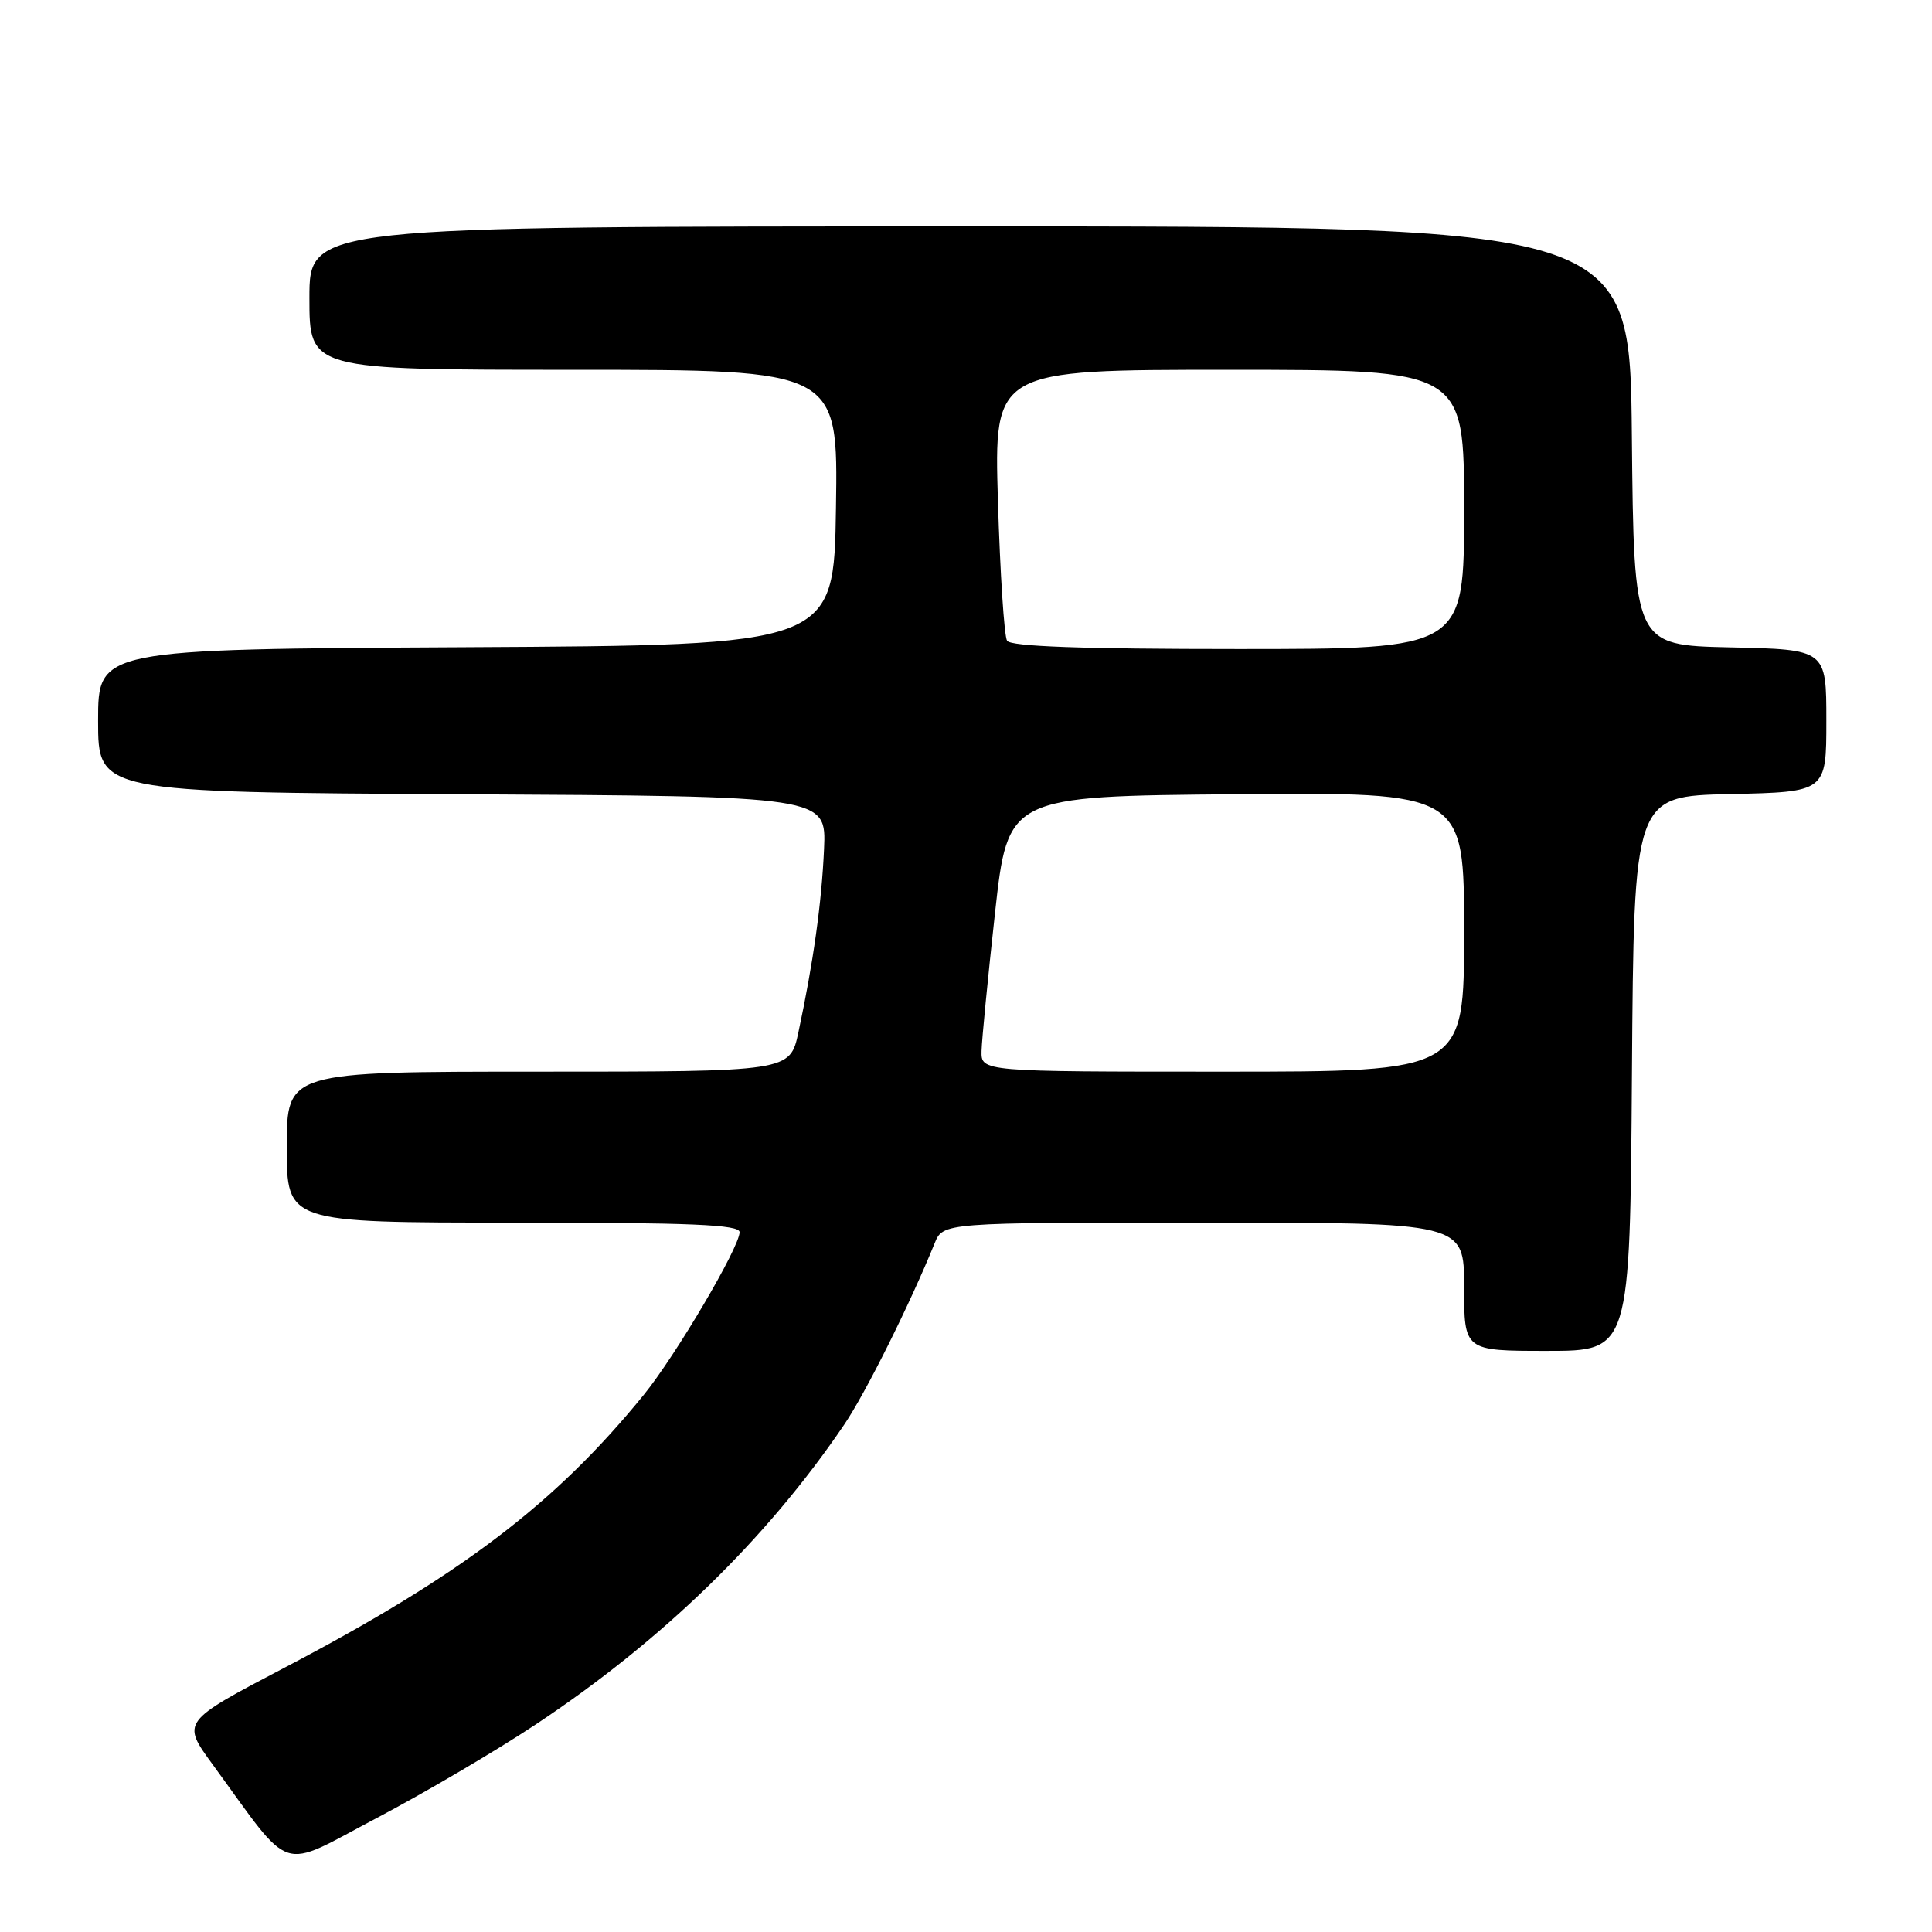 <?xml version="1.0" encoding="UTF-8" standalone="no"?>
<!DOCTYPE svg PUBLIC "-//W3C//DTD SVG 1.1//EN" "http://www.w3.org/Graphics/SVG/1.1/DTD/svg11.dtd" >
<svg xmlns="http://www.w3.org/2000/svg" xmlns:xlink="http://www.w3.org/1999/xlink" version="1.1" viewBox="0 0 256 256">
 <g >
 <path fill="currentColor"
d=" M 71.00 228.49 C 87.77 217.36 101.60 203.91 111.87 188.76 C 114.70 184.59 120.59 172.77 123.84 164.75 C 124.96 162.00 124.96 162.00 159.48 162.00 C 194.00 162.00 194.00 162.00 194.00 170.50 C 194.00 179.00 194.00 179.00 204.99 179.00 C 215.98 179.00 215.98 179.00 216.24 142.25 C 216.50 105.50 216.50 105.50 229.25 105.22 C 242.00 104.94 242.00 104.94 242.00 95.50 C 242.00 86.06 242.00 86.06 229.25 85.78 C 216.50 85.50 216.50 85.50 216.23 57.75 C 215.97 30.00 215.97 30.00 128.48 30.00 C 41.00 30.00 41.00 30.00 41.00 39.50 C 41.00 49.00 41.00 49.00 76.02 49.00 C 111.05 49.00 111.05 49.00 110.77 67.25 C 110.50 85.50 110.50 85.50 61.75 85.76 C 13.00 86.02 13.00 86.02 13.00 95.50 C 13.00 104.98 13.00 104.98 61.25 105.24 C 109.50 105.50 109.50 105.50 109.19 112.50 C 108.87 119.69 107.77 127.53 105.80 136.75 C 104.68 142.00 104.68 142.00 71.34 142.00 C 38.00 142.00 38.00 142.00 38.00 152.00 C 38.00 162.00 38.00 162.00 68.00 162.00 C 91.64 162.00 98.00 162.27 98.00 163.27 C 98.00 165.26 89.51 179.66 85.29 184.84 C 73.57 199.24 61.10 208.71 37.77 220.94 C 24.04 228.14 24.04 228.14 28.19 233.82 C 38.93 248.54 36.76 247.83 49.86 240.93 C 56.26 237.56 65.78 231.96 71.00 228.49 Z  M 130.06 139.25 C 130.10 137.74 130.90 129.53 131.84 121.00 C 133.55 105.50 133.55 105.50 163.78 105.24 C 194.00 104.97 194.00 104.97 194.00 123.49 C 194.00 142.00 194.00 142.00 162.00 142.00 C 130.00 142.00 130.00 142.00 130.06 139.25 Z  M 133.44 84.90 C 133.06 84.29 132.52 75.97 132.23 66.40 C 131.71 49.00 131.71 49.00 162.86 49.00 C 194.00 49.00 194.00 49.00 194.00 67.50 C 194.00 86.00 194.00 86.00 164.06 86.00 C 143.32 86.00 133.91 85.66 133.44 84.90 Z "/>
</g>
</svg>